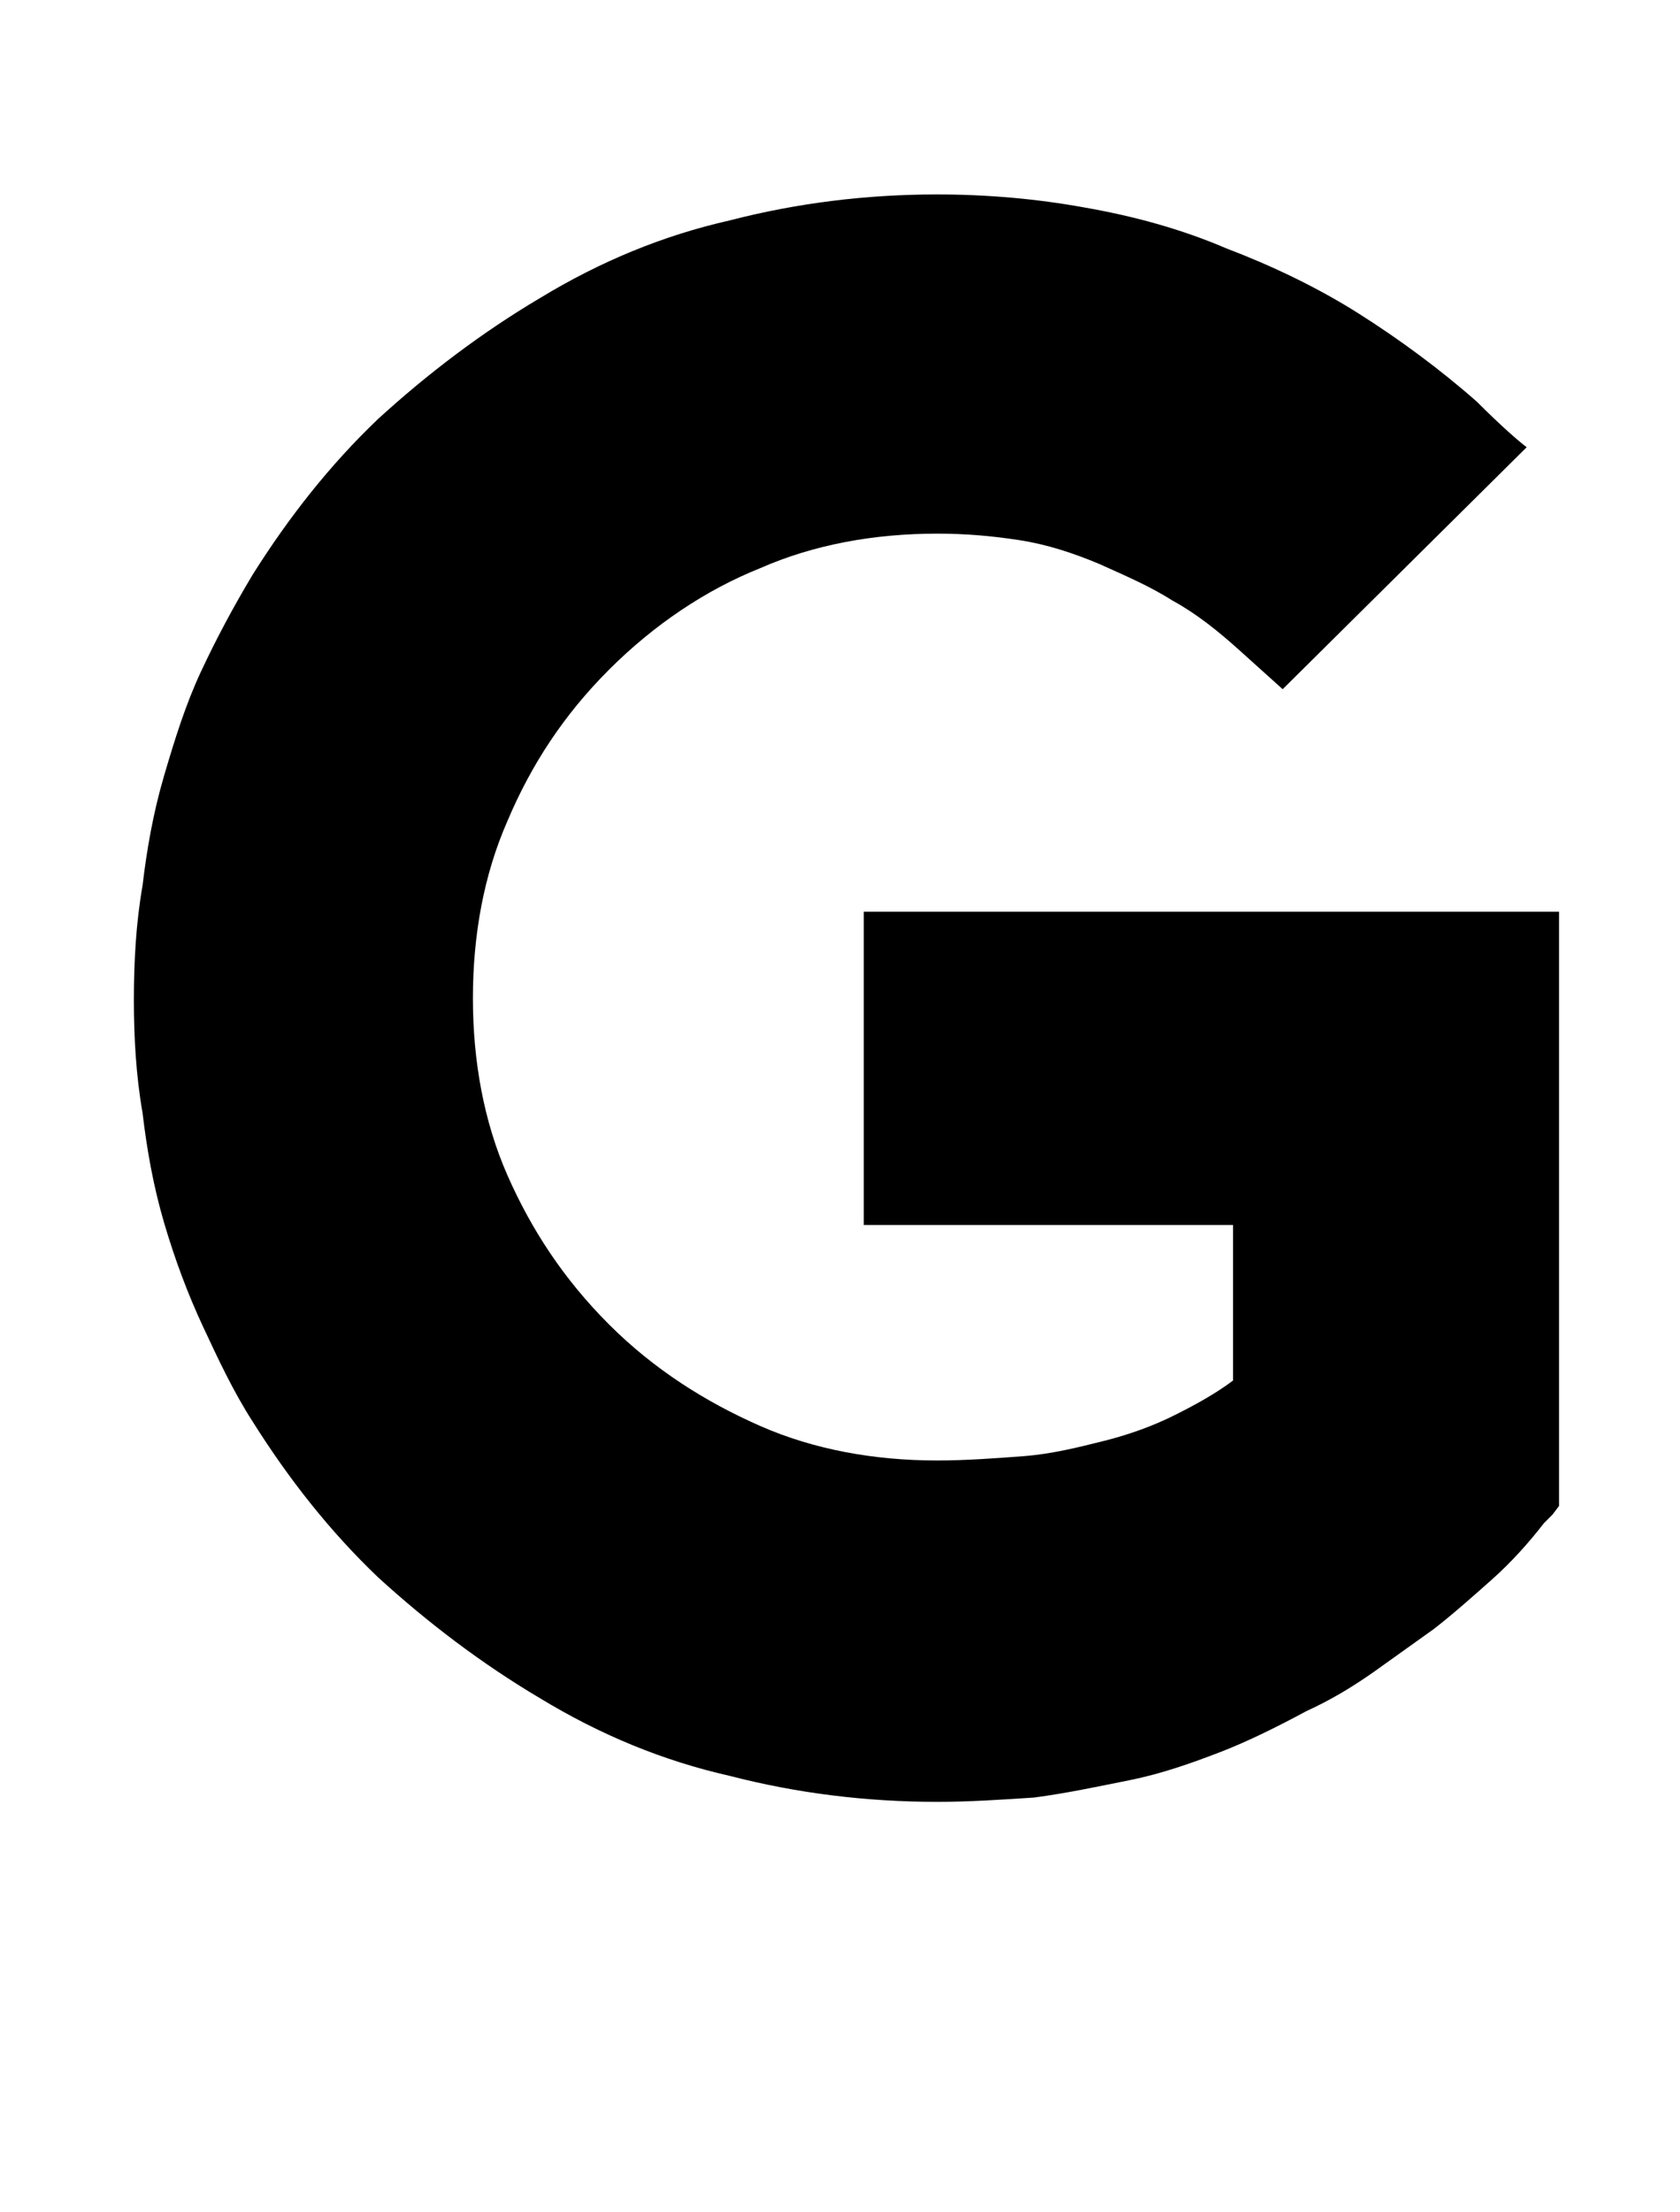 <?xml version="1.0" standalone="no"?>
<!DOCTYPE svg PUBLIC "-//W3C//DTD SVG 1.1//EN" "http://www.w3.org/Graphics/SVG/1.1/DTD/svg11.dtd" >
<svg xmlns="http://www.w3.org/2000/svg" xmlns:xlink="http://www.w3.org/1999/xlink" version="1.1" viewBox="-10 0 778 1024">
  <g transform="matrix(1 0 0 -1 0 819)">
   <path fill="currentColor"
d="M424 -15c-33 0 -65 4 -96 12c-31 7 -60 19 -88 36c-27 16 -52 35 -75 56c-22 21 -41 45 -58 72c-9 14 -16 29 -23 44s-13 31 -18 48s-8 34 -10 51c-3 17 -4 35 -4 52c0 18 1 36 4 53c2 17 5 34 10 51s10 33 17 48s15 30 24 45c17 27 36 51 58 72c23 21 48 40 75 56
c28 17 57 29 88 36c31 8 63 12 96 12c23 0 46 -2 68 -6c23 -4 45 -10 66 -19c21 -8 42 -18 61 -30s38 -26 55 -41c11 -11 19 -18 23 -21l-113 -112l-20 18c-10 9 -20 17 -31 23c-11 7 -23 12 -34 17c-12 5 -24 9 -37 11s-25 3 -38 3c-29 0 -57 -5 -82 -16
c-25 -10 -49 -26 -70 -47s-36 -44 -47 -70c-11 -25 -16 -53 -16 -82s5 -57 16 -82s26 -48 47 -69s45 -36 70 -47s53 -16 82 -16c13 0 27 1 40 2s25 4 37 7s23 7 33 12s19 10 27 16v72h-171v145h322v-275l-3 -4l-4 -4c-7 -9 -15 -18 -24 -26s-18 -16 -27 -23l-28 -20
c-10 -7 -20 -13 -31 -18c-13 -7 -27 -14 -40 -19s-27 -10 -42 -13s-29 -6 -44 -8c-15 -1 -30 -2 -45 -2z" />
  </g>

</svg>
